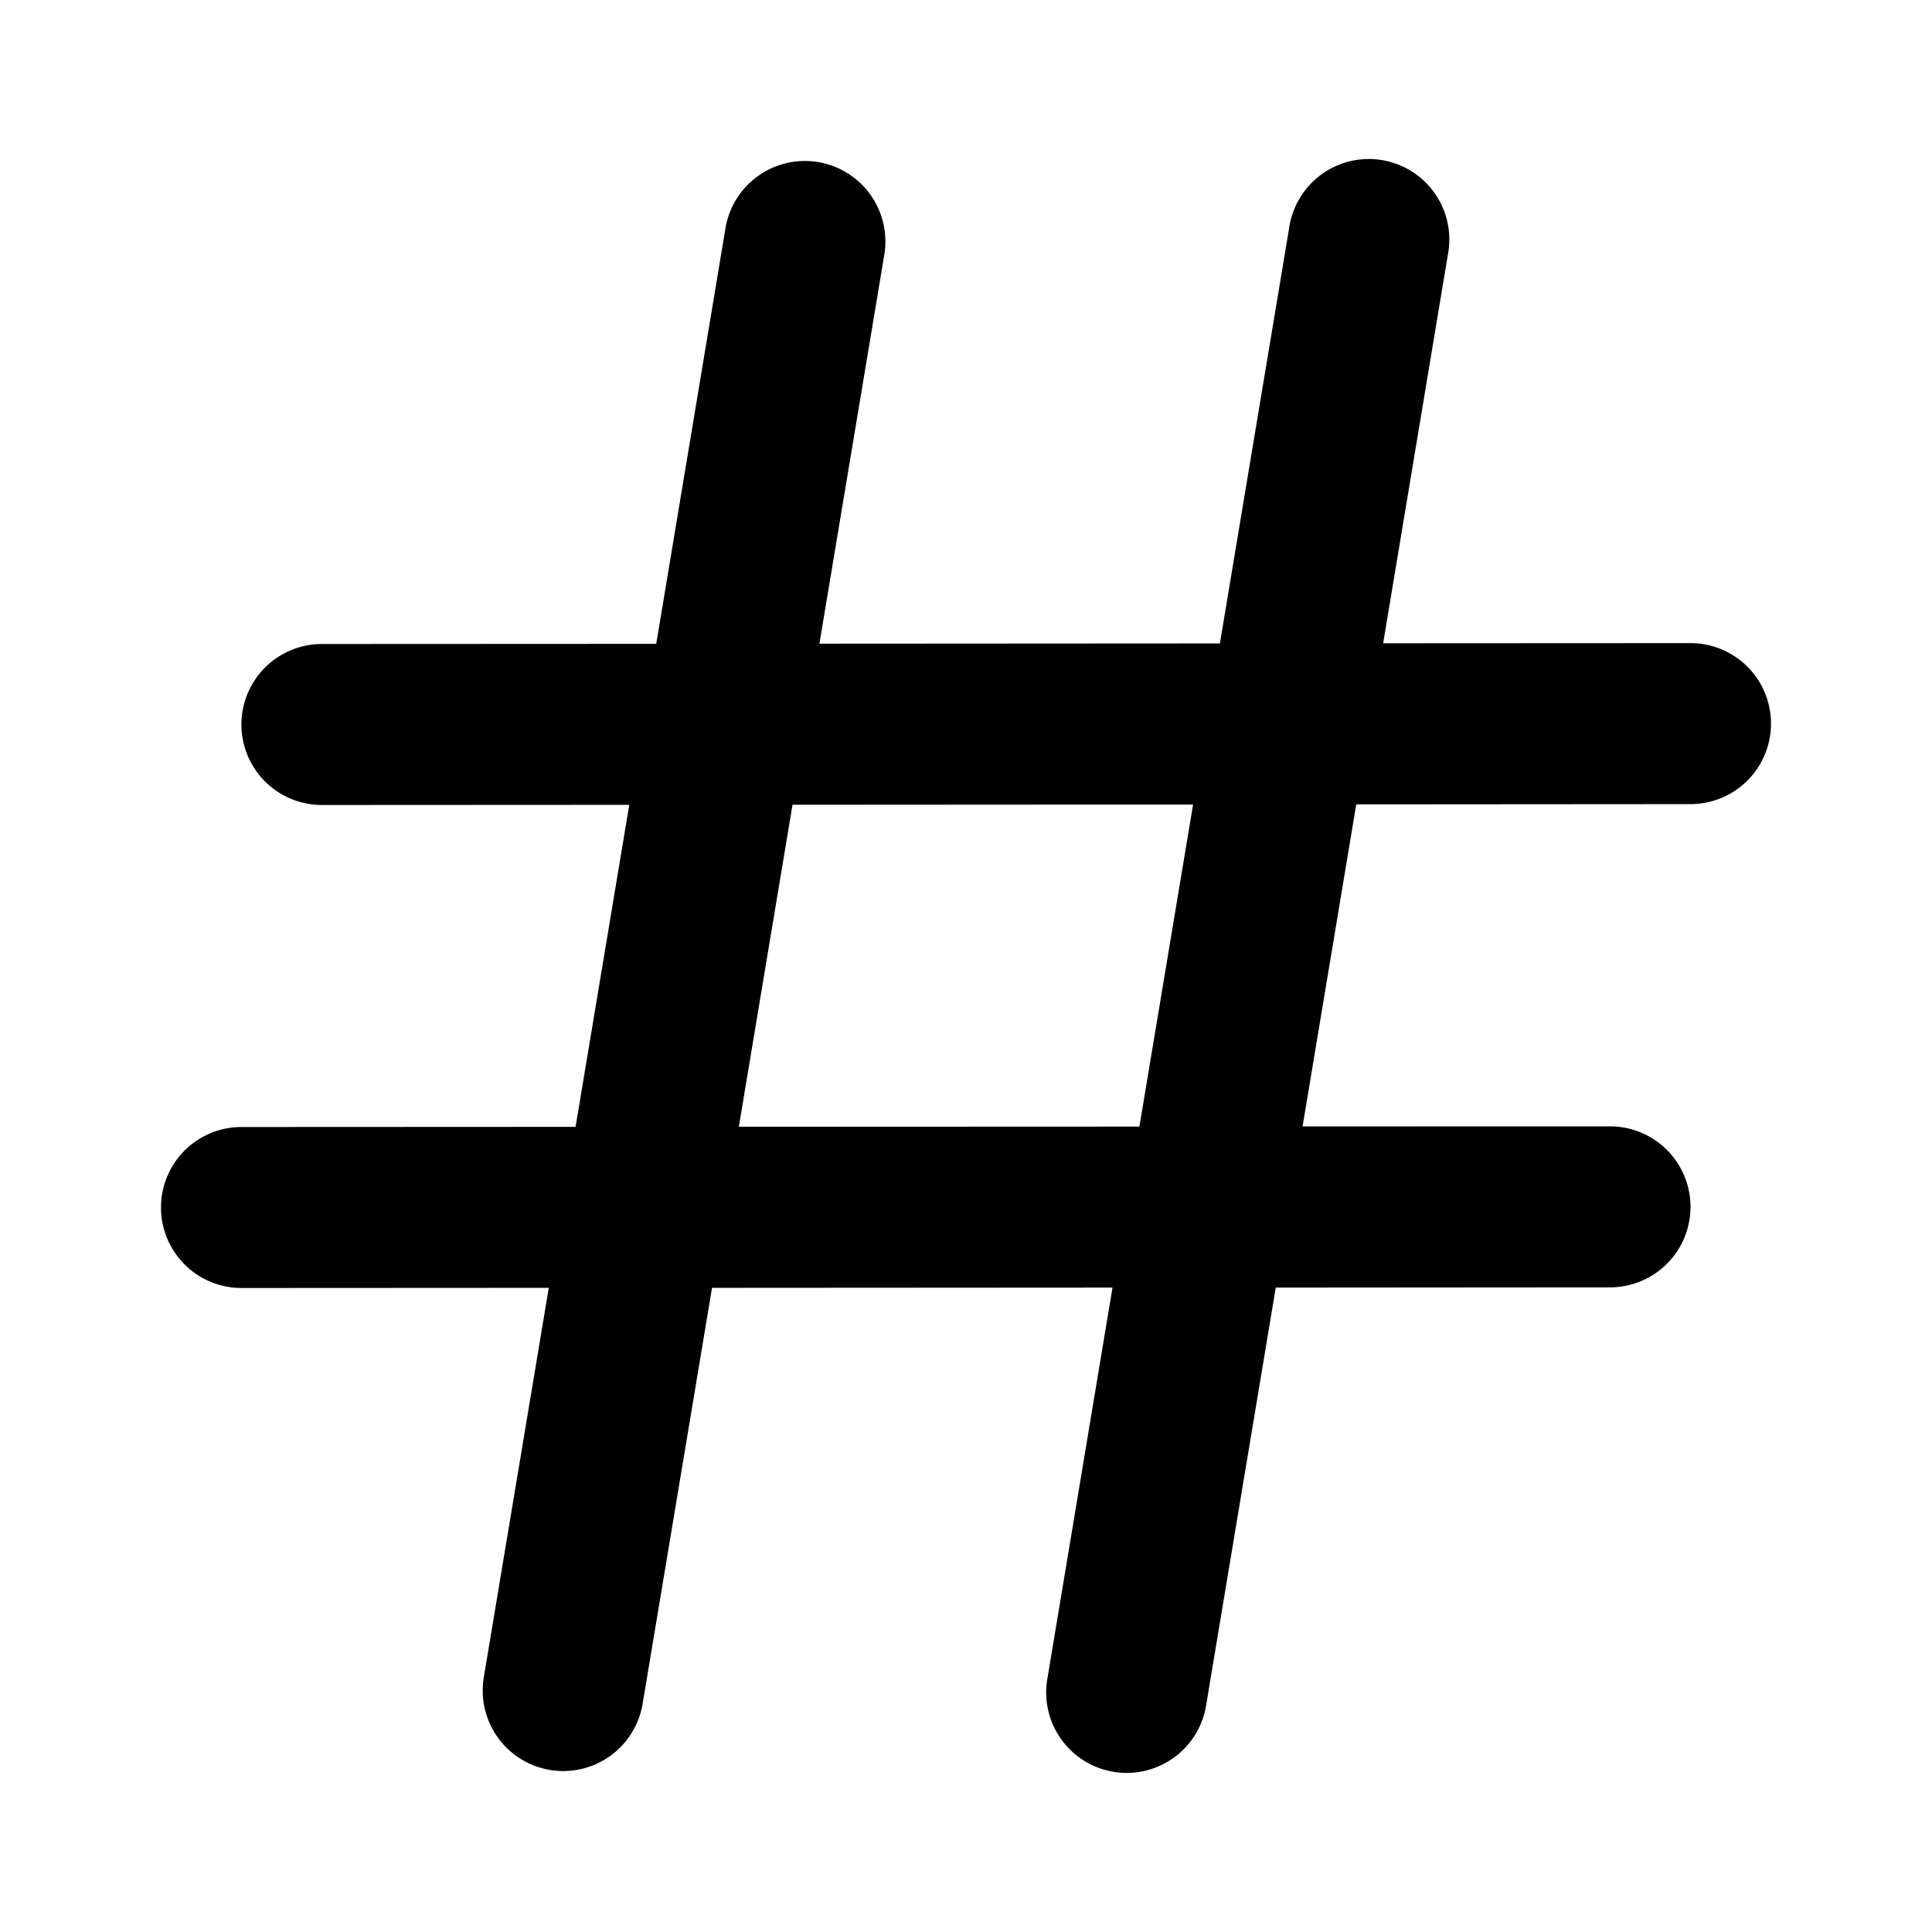 <svg xmlns="http://www.w3.org/2000/svg" xmlns:xlink="http://www.w3.org/1999/xlink" width="24" height="24" viewBox="0 0 24 24"><path fill="currentColor" d="M10.985 3.165a1 1 0 0 0-1.973-.33l-.86 5.163L3.998 8A1 1 0 1 0 4 10l3.817-.002l-.667 4L3 14a1 1 0 1 0 0 2l3.817-.002l-.807 4.838a1 1 0 1 0 1.973.329l.862-5.167l4.975-.003l-.806 4.84a1 1 0 1 0 1.972.33l.862-5.17L20 15.992a1 1 0 0 0 0-2l-3.819.001l.667-4.001l4.153-.003a1 1 0 0 0-.002-2l-3.817.002l.804-4.827a1 1 0 1 0-1.972-.33l-.86 5.159l-4.975.003zm-1.14 6.832l4.976-.003l-.667 4.001l-4.976.002z"/></svg>